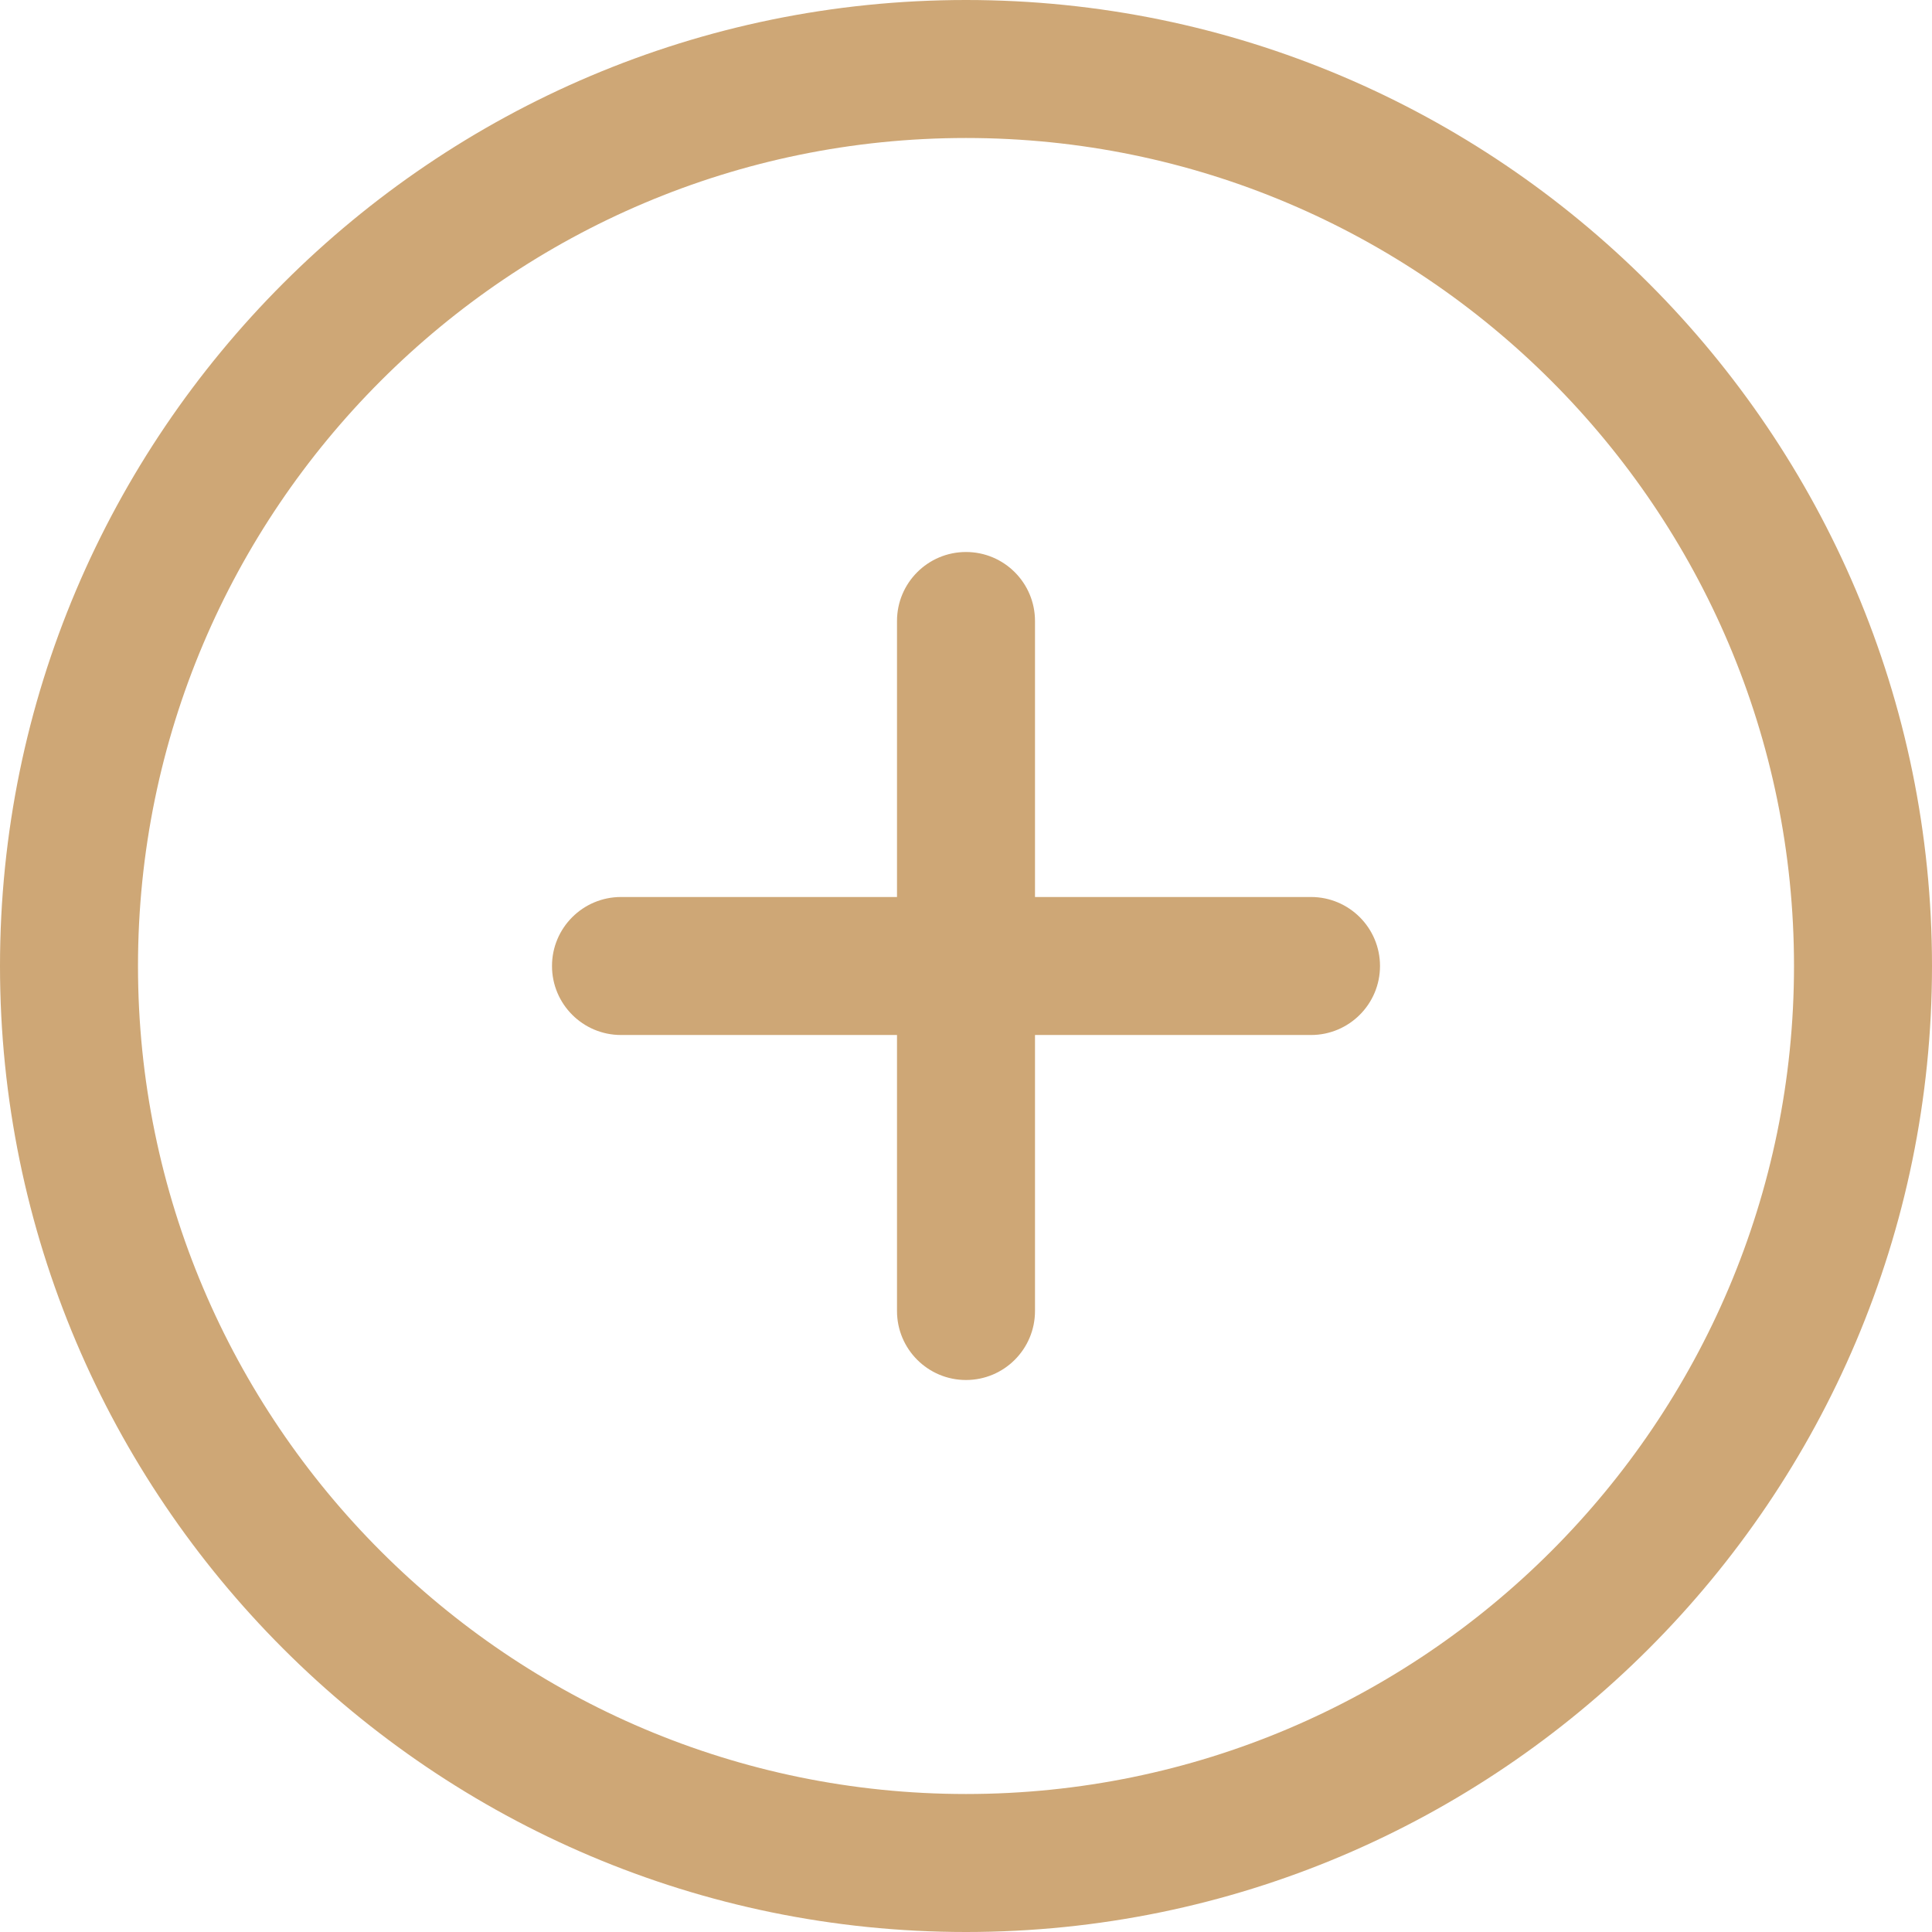 <svg height="512pt" viewBox="0 0 512 512" width="512pt" xmlns="http://www.w3.org/2000/svg"><path d="m256 512c-141.16 0-256-114.84-256-256s114.84-256 256-256 256 114.84 256 256-114.84 256-256 256zm0-475.43c-120.992 0-219.43 98.438-219.43 219.43s98.438 219.43 219.43 219.43 219.43-98.438 219.43-219.43-98.438-219.43-219.43-219.43zm0 0" fill="#CEA776"/><path d="m256 365.715c-10.098 0-18.285-8.188-18.285-18.285v-182.859c0-10.098 8.188-18.285 18.285-18.285s18.285 8.188 18.285 18.285v182.859c0 10.098-8.188 18.285-18.285 18.285zm0 0" fill="#CEA776" /><path d="m347.43 274.285h-182.859c-10.098 0-18.285-8.188-18.285-18.285s8.188-18.285 18.285-18.285h182.859c10.098 0 18.285 8.188 18.285 18.285s-8.188 18.285-18.285 18.285zm0 0" fill="#CEA776"/></svg>